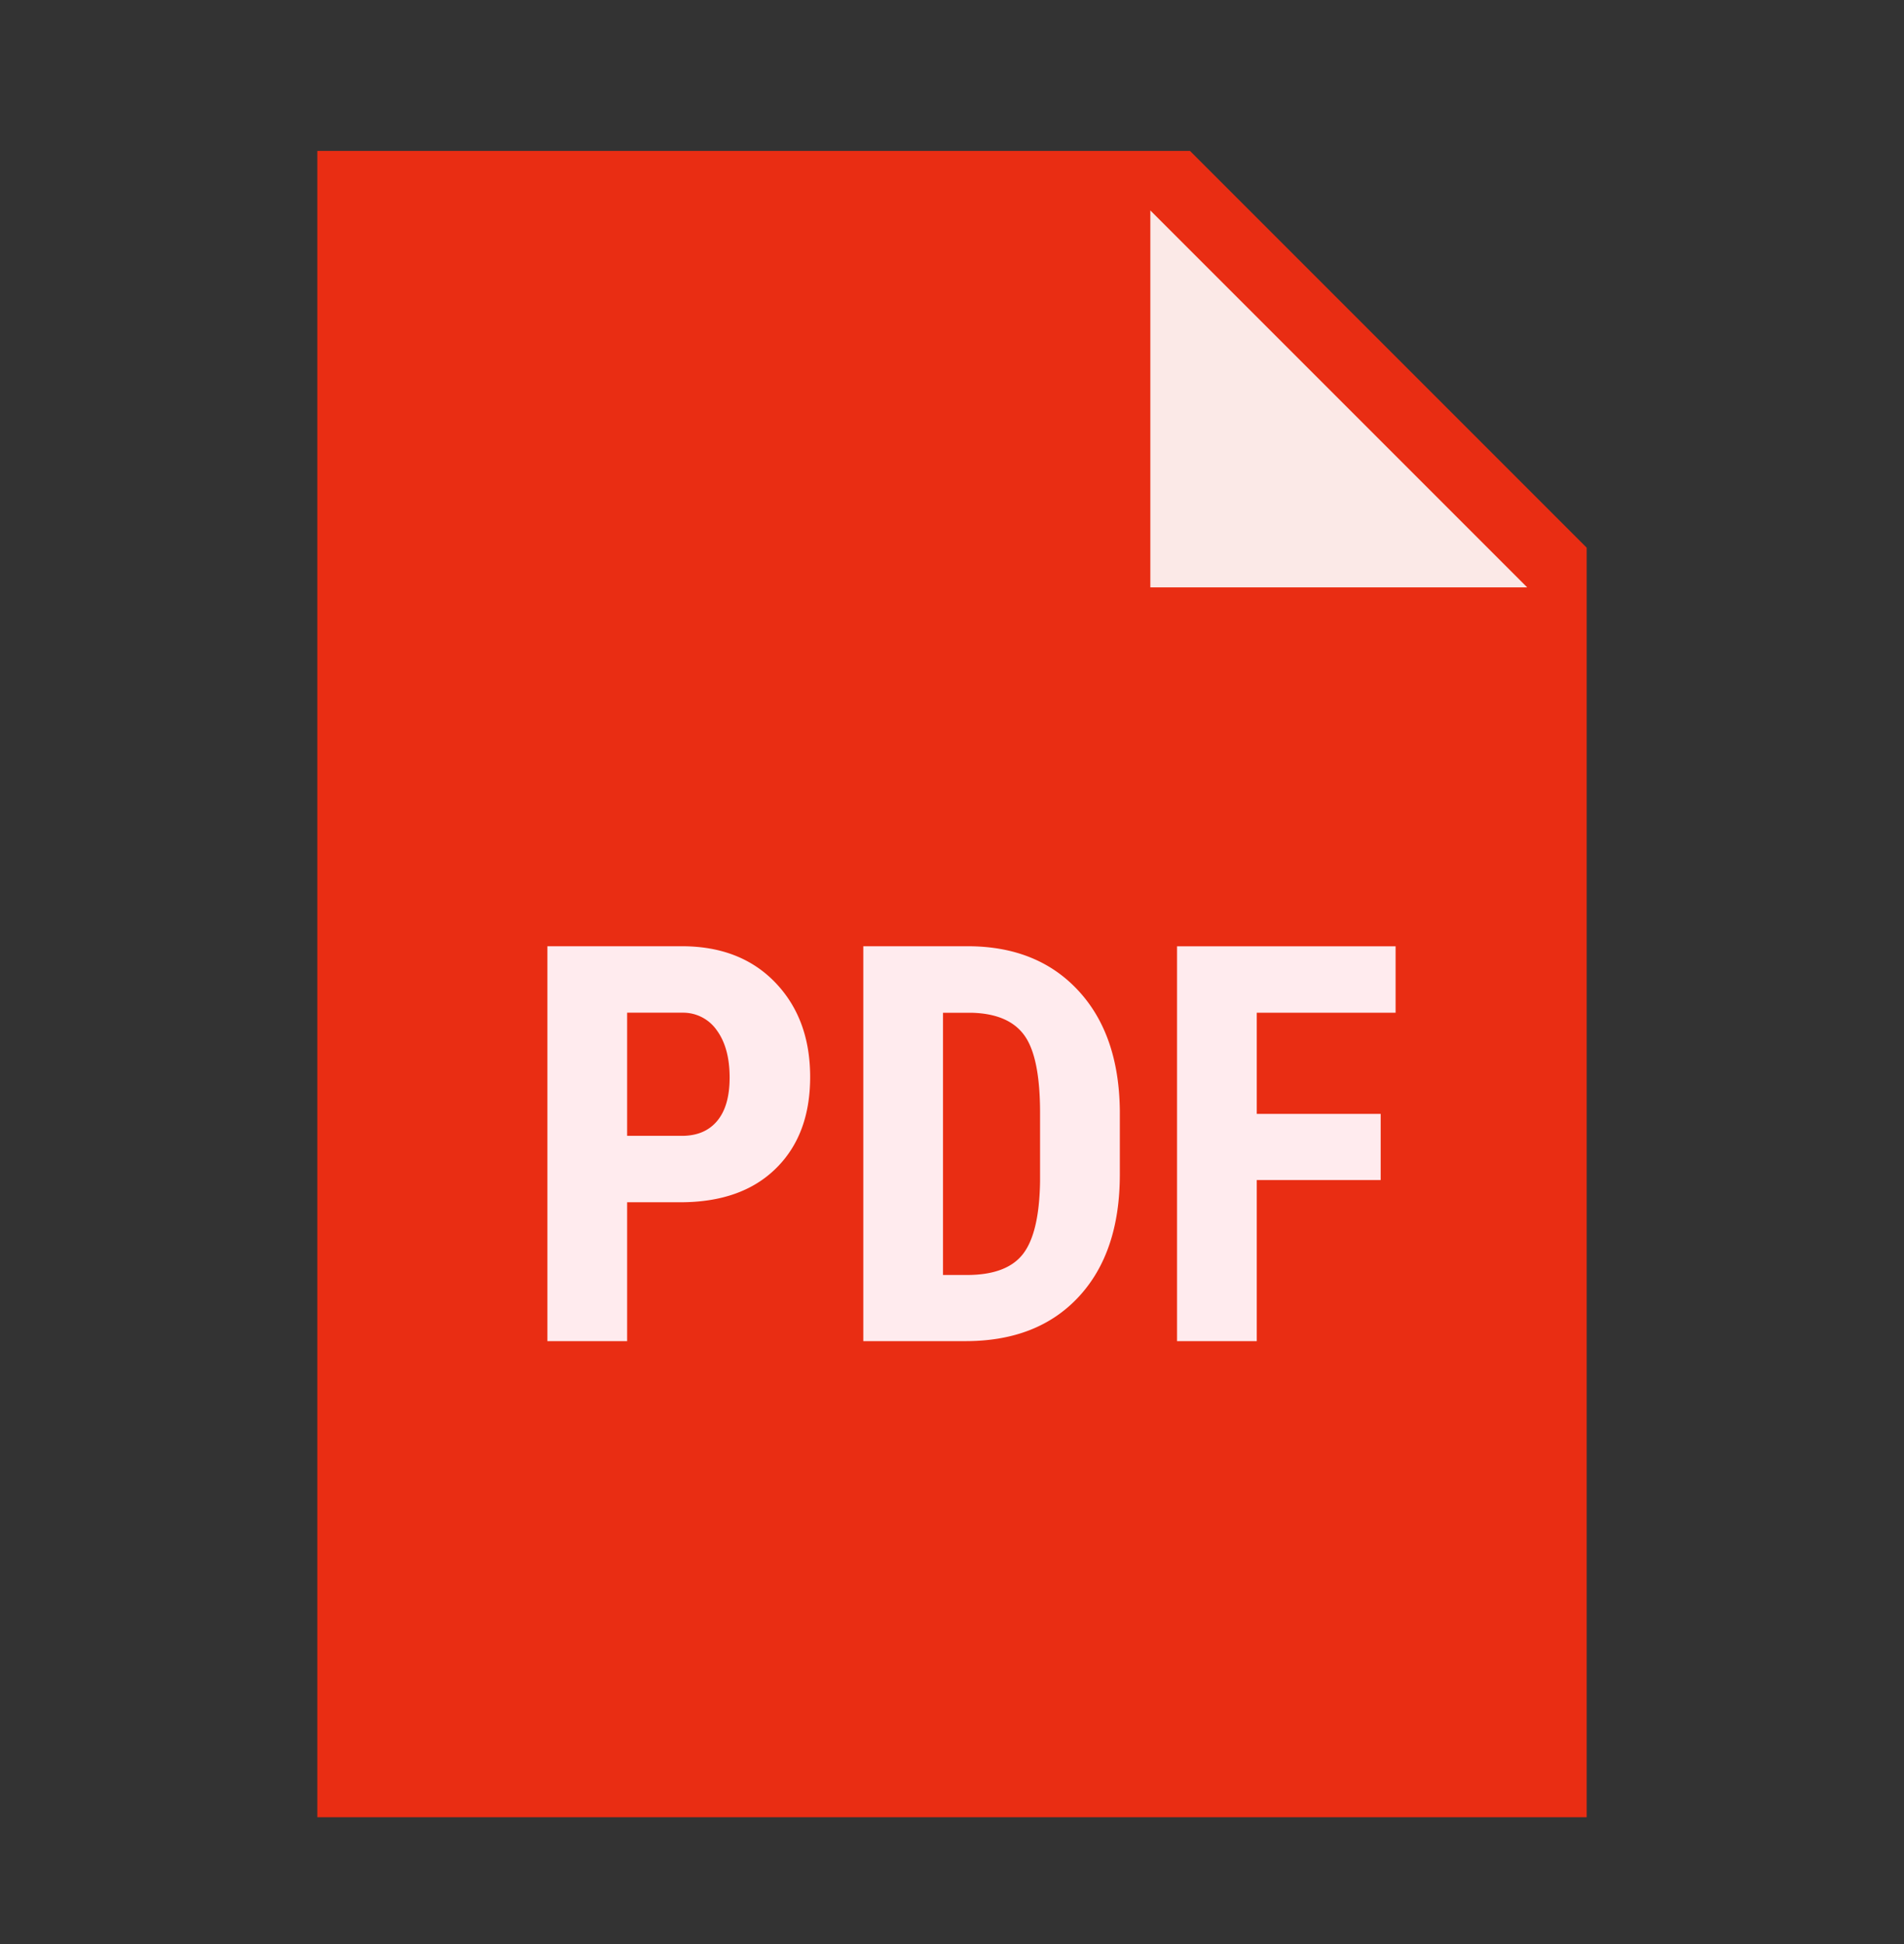 <svg width="48" height="49" fill="none" xmlns="http://www.w3.org/2000/svg"><rect width="100%" height="100%" fill="#333333" stroke="none"/><path d="M40 45.804H8v-42h22l10 10v32Z" fill="#E92D13"/><path d="M38.5 14.804H29v-9.5l9.5 9.5Z" fill="#FBE9E7"/><path d="M15.81 30.304v3.5H13.8V23.85h3.39c.985 0 1.77.306 2.356.916.585.61.878 1.403.878 2.379s-.29 1.745-.868 2.31c-.578.567-1.381.848-2.407.848h-1.34Zm0-1.675h1.38c.384 0 .68-.125.89-.376.21-.251.314-.615.314-1.094 0-.497-.107-.892-.321-1.187a1.032 1.032 0 0 0-.861-.447H15.81v3.104Zm5.954 5.175V23.85h2.632c1.162 0 2.089.369 2.778 1.107.69.738 1.043 1.75 1.057 3.035v1.613c0 1.308-.346 2.335-1.035 3.079-.692.747-1.643 1.119-2.855 1.119h-2.577Zm2.009-8.278v6.61h.602c.67 0 1.142-.177 1.415-.53.273-.353.417-.962.43-1.828v-1.73c0-.93-.13-1.577-.39-1.943-.26-.367-.701-.56-1.325-.578h-.732v-.001Zm11.034 4.217h-3.124v4.06h-2.01v-9.952h5.51v1.675h-3.5v2.55h3.124v1.667Z" fill="#FFEBEE"/></svg>